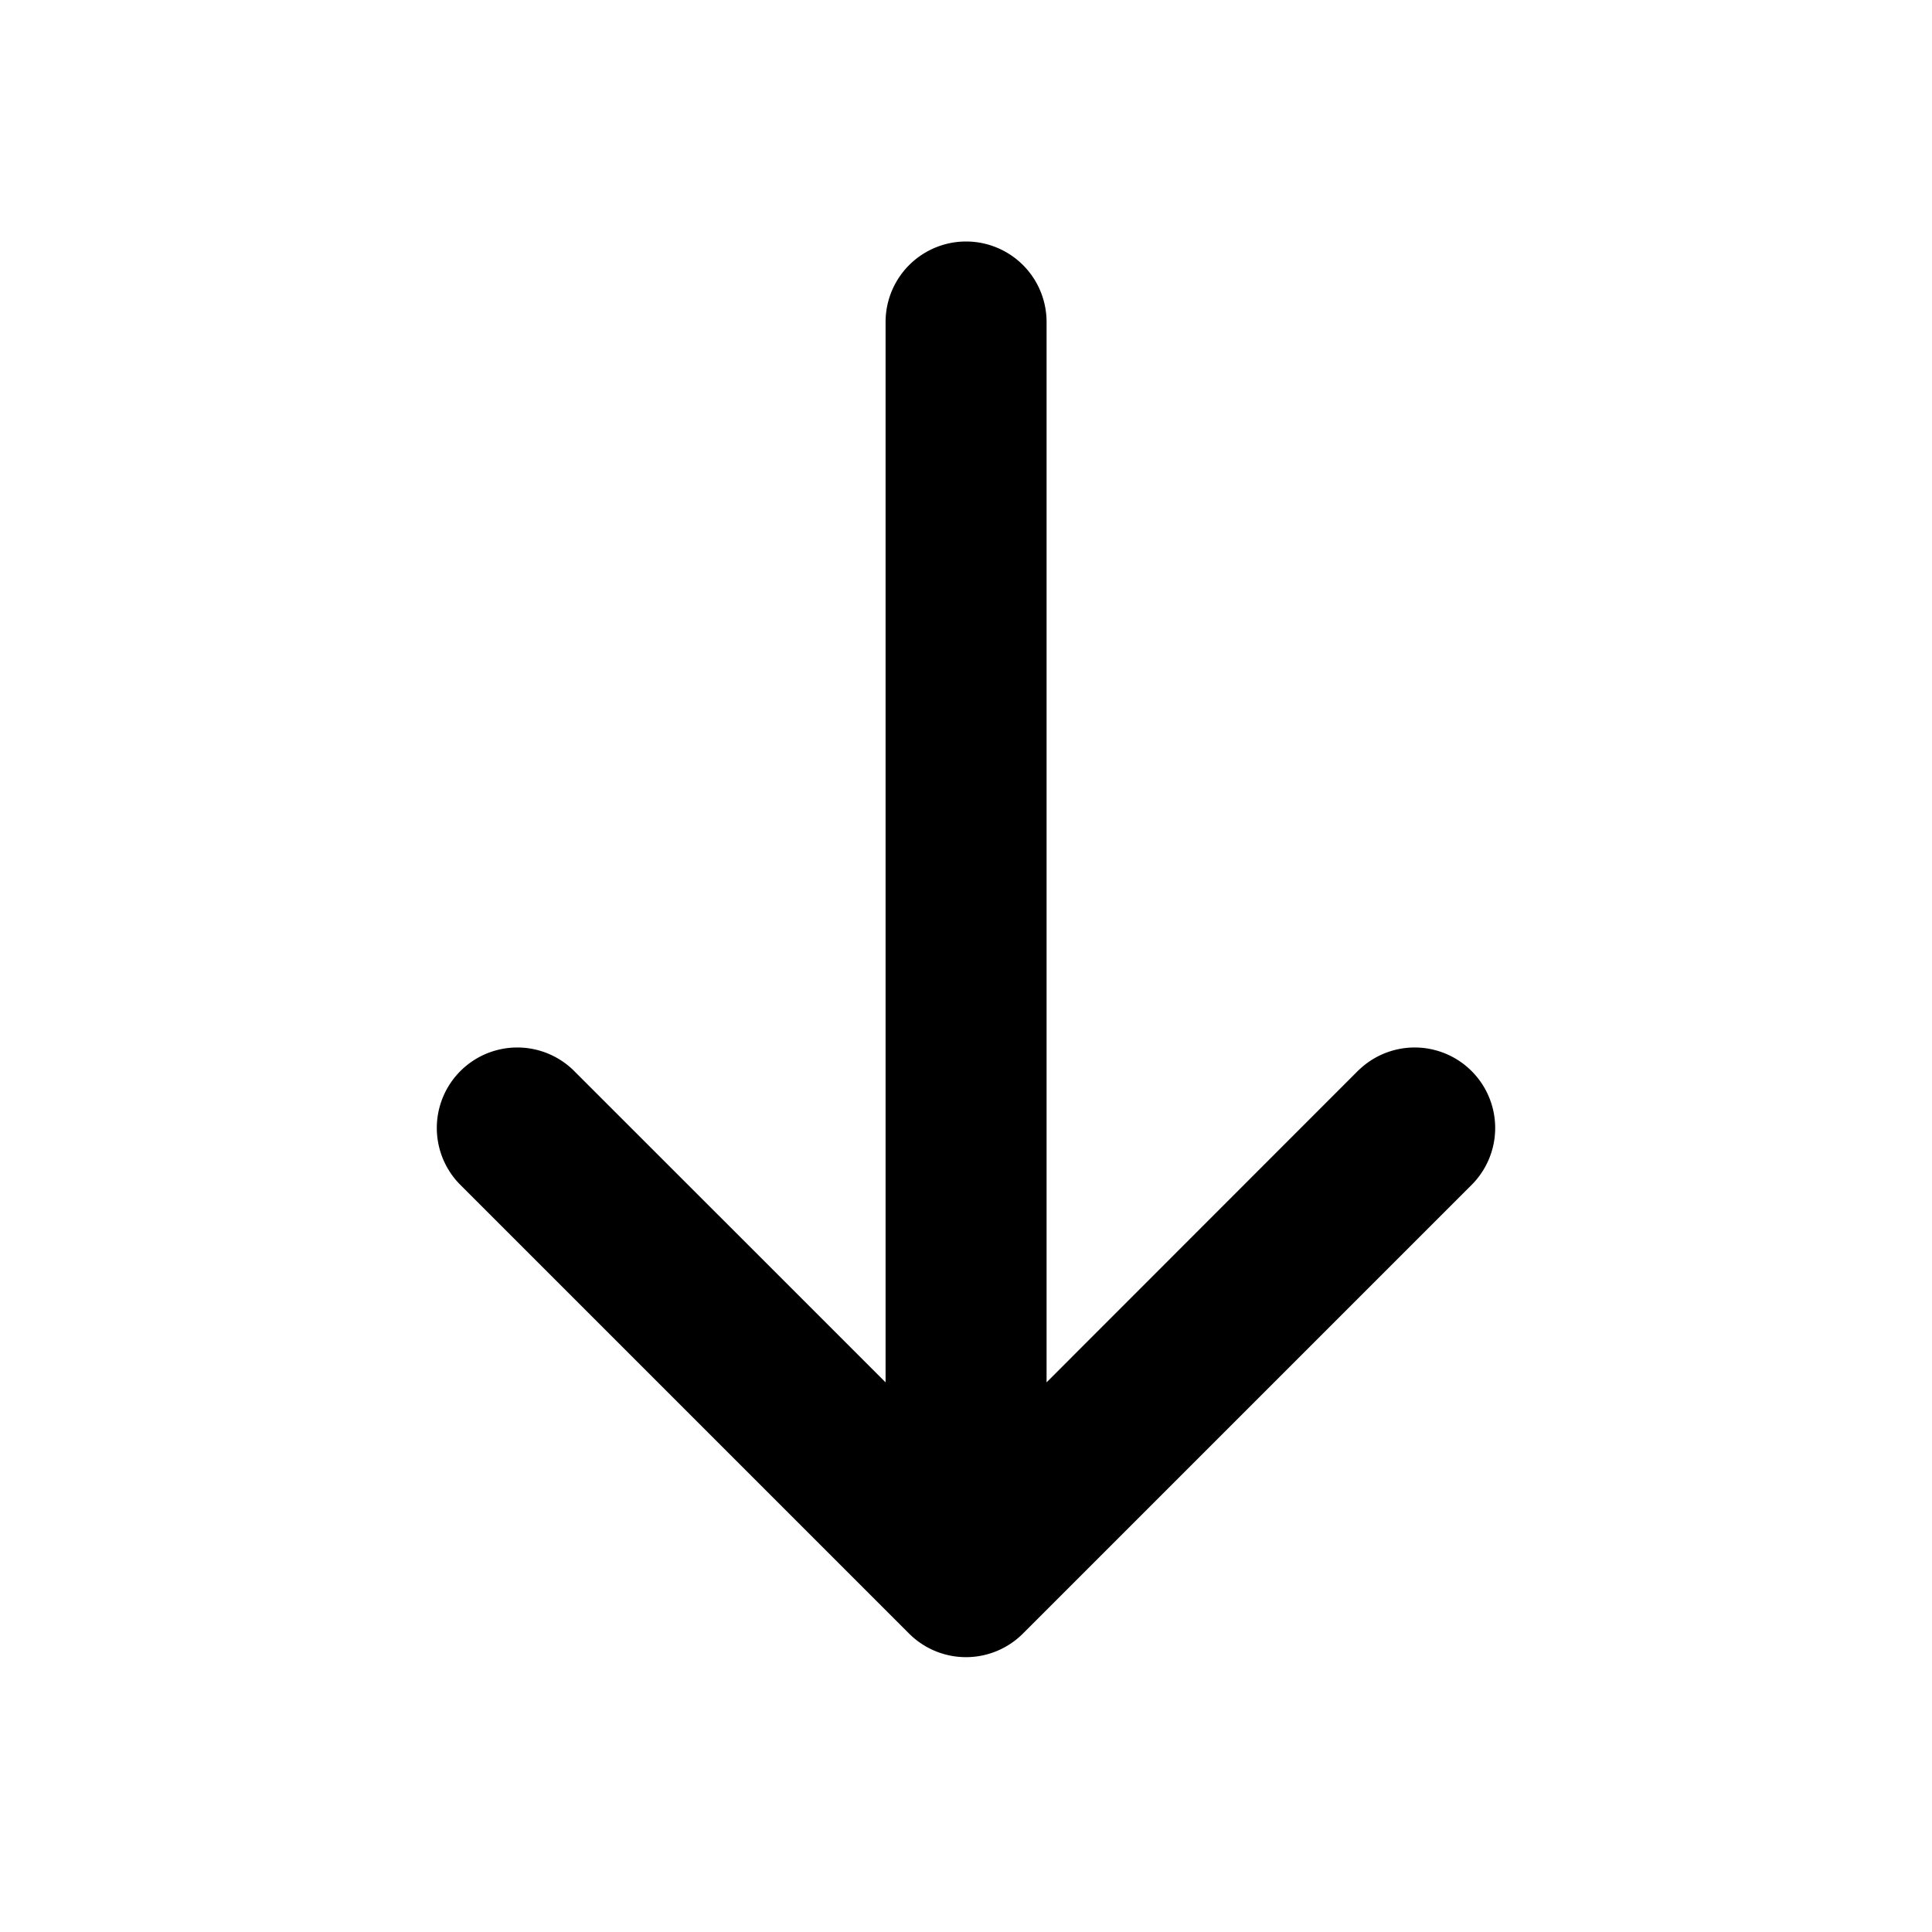 <svg xmlns="http://www.w3.org/2000/svg" fill="currentColor" viewBox="0 0 24 24" class="arrow-icon status-green css-vniup" style="transform:rotate(180deg)"><path d="M16.879 13.293a1 1 0 0 1 1.414 1.414l-5.586 5.586a1 1 0 0 1-1.414 0l-5.586-5.586a1 1 0 0 1 1.414-1.414l3.88 3.879V4a1 1 0 0 1 2 0v13.172l3.878-3.88z"/></svg>